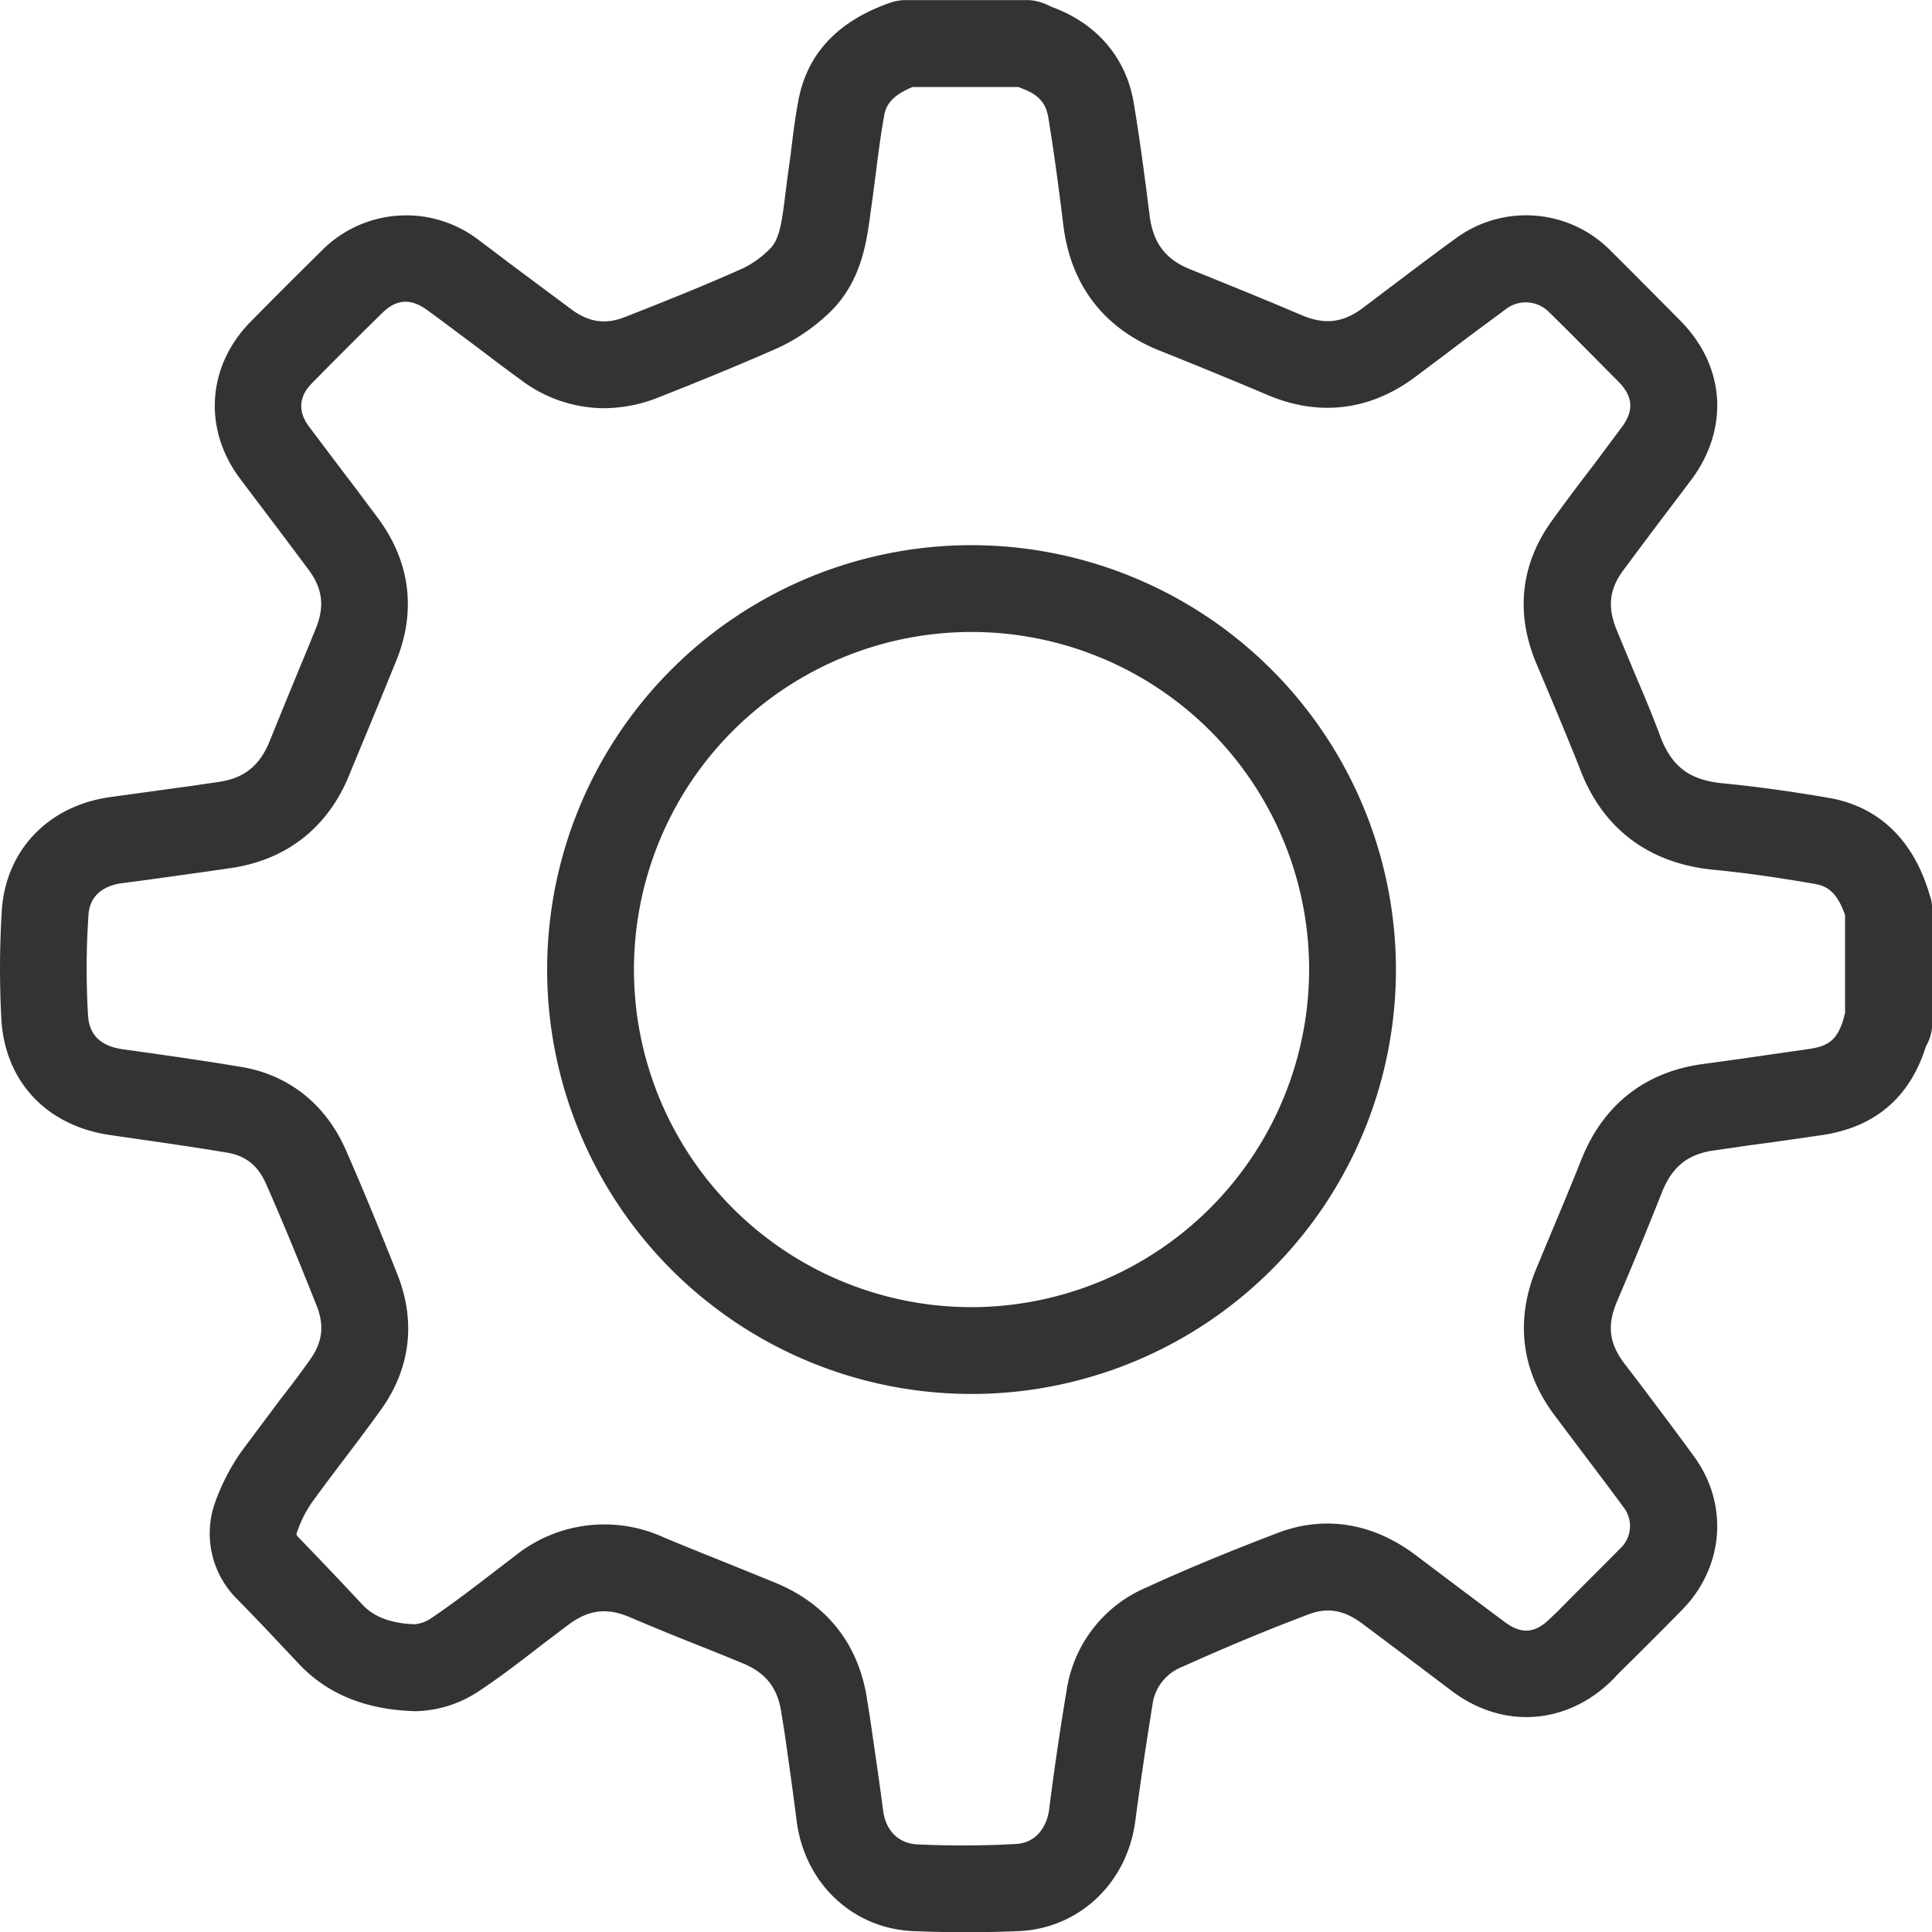 <svg id="Layer_1" data-name="Layer 1" xmlns="http://www.w3.org/2000/svg" viewBox="0 0 450 450.04"><title>leasing</title><path d="M429.78,236a2,2,0,0,0-.26.84c-1.43,5.16-3.38,6.86-8.54,7.52-5.33.77-10.58,1.53-15.9,2.29l-8.63,1.19c-13.45,1.86-23.17,9.64-28.16,22.34-2.54,6.35-5.16,12.61-7.78,18.86l-2.71,6.51c-4.92,12-3.47,23.77,4.3,34.09l3.81,5.07c4.06,5.42,8.21,10.83,12.18,16.25a7.14,7.14,0,0,1-.84,9.82c-4.83,4.9-9.73,9.72-14.55,14.62l-1.44,1.35c-3.64,3.73-6.85,4-10.91.93-6.93-5.16-13.88-10.4-20.73-15.57-9.81-7.36-21-9.22-31.8-5.16-10.24,3.9-20.65,8.12-30.79,12.78a31,31,0,0,0-18.61,24.1q-2.3,13.7-4.06,27.66c-0.51,3.73-2.8,7.78-7.87,8a228.78,228.78,0,0,1-22.93.08c-4.32-.26-7.28-3.21-7.87-7.94-0.93-7.11-2-14.22-3-21.24l-0.68-4.23c-1.86-13.12-9.39-22.67-21.74-27.66l-6.44-2.62c-6.42-2.62-12.94-5.16-19.36-7.87a33.19,33.19,0,0,0-34.43,4.3l-5.76,4.41c-4.73,3.64-9.3,7.11-13.95,10.24a8.09,8.09,0,0,1-3.73,1.34c-7.27-.24-10.49-2.78-12.18-4.56-4.81-5.16-9.72-10.32-14.62-15.4-0.86-.84-0.86-0.93-0.51-1.77a27,27,0,0,1,3.21-6.42c2.8-3.9,5.76-7.79,8.63-11.58q3.81-5,7.36-9.91c7.11-9.72,8.47-20.72,4.06-31.89-3.88-9.72-7.78-19.36-12-28.93-4.65-10.65-13.37-17.59-24.53-19.38-9.05-1.52-18.1-2.78-27.24-4.06-7-.92-8.12-5.07-8.29-8.11a184.86,184.86,0,0,1,.09-22.76c0.08-1.7.42-6.85,8-7.87,6.18-.77,12.44-1.69,18.61-2.54l6.35-.92c13.19-1.86,22.93-9.48,27.92-22,2.71-6.59,5.49-13.19,8.2-19.87l2.45-6c5-11.93,3.47-23.69-4.32-34l-5.24-7c-3.55-4.65-7.11-9.39-10.58-14-2.62-3.47-2.38-7,.68-10.08Q80.84,80.9,89,72.91c3.31-3.3,6.69-3.47,10.41-.77,3.31,2.38,6.51,4.83,9.82,7.28,4,3,8,6.09,12.1,9.05a32.29,32.29,0,0,0,19.36,6.59,34.69,34.69,0,0,0,12.53-2.45c9-3.55,18.61-7.45,28.16-11.67a44.4,44.4,0,0,0,11.25-7.61c8-7.27,9.22-16.92,10.15-23.93l0.42-3c0.34-2.54.68-5.16,1-7.7,0.5-3.81,1-7.69,1.69-11.51,0.35-2.2,1.26-4.74,6.68-6.94h24.62a7.39,7.39,0,0,1,.84.34c4.74,1.69,5.75,4.32,6.17,6.94,1.35,8.2,2.45,16.58,3.47,24.87,1.7,14,9.48,24.11,22.5,29.27,8.45,3.38,16.91,6.85,25.29,10.4,11.93,5,23.77,3.47,34.09-4.23l7-5.24c4.74-3.64,9.57-7.19,14.38-10.75a7.58,7.58,0,0,1,9.81.77C366.26,78,371.58,83.48,377,88.9c3.38,3.46,3.64,6.77.68,10.66l-6.17,8.28c-3.31,4.32-6.51,8.54-9.73,13-7.45,10.06-8.89,21.48-4.15,33.16l4.06,9.64c2.12,5.08,4.23,10.15,6.27,15.31,5.24,14,16,22.08,31,23.6,7.1,0.68,14.89,1.77,23.69,3.3,2.36,0.42,5.07,1.35,7.1,7.28V236Zm19.8-27.15c-4.65-16.41-15.31-21.57-23.44-23-9.3-1.61-17.51-2.71-25.2-3.46-7.45-.77-11.51-3.9-14.14-10.66-2-5.42-4.23-10.66-6.51-16-1.26-3.13-2.62-6.26-3.88-9.39-2-5.07-1.53-9.22,1.69-13.54s6.35-8.54,9.57-12.77l6.26-8.29c8.88-11.93,7.94-26.48-2.54-37.05-5.42-5.5-10.91-11-16.41-16.49a27.65,27.65,0,0,0-36-2.63c-4.9,3.55-9.81,7.28-14.64,10.92l-6.93,5.24c-4.65,3.47-8.88,3.9-14.13,1.7-8.54-3.64-17.09-7.11-25.71-10.58-6.09-2.36-9.05-6.26-9.82-12.86-1.1-8.63-2.2-17.17-3.63-25.72C262.46,13.61,255.6,5.48,245,1.6l-0.92-.43-0.77-.33A11.18,11.18,0,0,0,239.28,0H210.77a11.56,11.56,0,0,0-3.38.6C195,4.9,187.85,12.68,185.91,23.67c-0.77,4.15-1.28,8.29-1.77,12.44-0.35,2.45-.68,4.9-1,7.36l-0.42,3.38c-0.75,5.84-1.35,9.3-3.72,11.42a23.1,23.1,0,0,1-5.84,4.15c-9.22,4.14-18.61,7.87-27.41,11.33-4.57,1.86-8.45,1.35-12.52-1.61l-11.93-8.88c-3.31-2.45-6.6-5-9.9-7.45a27.69,27.69,0,0,0-36.63,2.71c-5.5,5.42-11,10.91-16.41,16.41C48.28,85.17,47.25,99.8,55.8,111.31c3.55,4.74,7.1,9.39,10.66,14.13l5.24,7c3.47,4.56,4,8.8,1.78,14.13l-2.45,6c-2.78,6.68-5.49,13.28-8.2,20-2.38,5.84-6,8.72-12.09,9.57l-6.35.92-18.44,2.54C11.3,187.53,1.24,198,.4,212.31a223.78,223.78,0,0,0-.09,25C1.15,252,11,262.4,26.1,264.42c8.89,1.28,17.77,2.54,26.66,4,4.48,0.75,7.36,3,9.3,7.52,4.15,9.4,8,18.86,11.76,28.34,1.77,4.57,1.26,8.46-1.7,12.52-2.27,3.22-4.65,6.35-7.1,9.48-3,4.06-6,8-9,12.09a49.49,49.49,0,0,0-5.84,11.34,21.5,21.5,0,0,0,5.16,22.84c4.83,4.9,9.57,10,14.29,15,6.51,6.92,15.4,10.65,27,11a27.51,27.51,0,0,0,15-4.73c5.24-3.47,10.23-7.37,15.06-11.09l5.58-4.23c4.74-3.56,9-4.15,14.38-1.86,6.51,2.78,13.1,5.42,19.62,8l6.44,2.63c5.66,2.27,8.46,5.84,9.3,11.75l0.68,4.23c1,6.94,2,14,2.87,20.89,1.86,14.47,13,25,27.08,25.63,4.06,0.17,8.2.26,12.35,0.26s8.29-.09,12.44-0.26c14-.68,25.12-11.25,27-25.63,1.19-9,2.54-18,4-27.06a11,11,0,0,1,7-8.89c9.73-4.39,19.63-8.53,29.53-12.26,4.39-1.61,8.2-.93,12.52,2.36,6.93,5.16,13.87,10.41,20.82,15.66,11.93,8.88,26.81,7.78,37.38-2.8l1.35-1.43c4.9-4.83,9.81-9.73,14.64-14.64,9.9-10,11.09-24.79,2.8-36-4.06-5.58-8.21-11.07-12.35-16.58l-3.82-5c-3.46-4.57-4-8.8-1.77-14.13l2.71-6.42q4.06-9.66,7.87-19.29c2.38-5.93,6-8.89,12.18-9.73l8.71-1.26c5.25-.68,10.49-1.44,15.73-2.21,12.7-1.69,21.06-8.62,24.87-20.81a10.33,10.33,0,0,0,1.44-5.16v-26.9a9.47,9.47,0,0,0-.42-2.71" transform="translate(0 0.02)" fill="#333"/><path d="M226.34,304.44a78.63,78.63,0,1,1,78.58-78.67,78.74,78.74,0,0,1-78.58,78.67m0-177.48a98.85,98.85,0,1,0,98.8,98.8,98.94,98.94,0,0,0-98.8-98.8" transform="translate(0 0.02)" fill="#333"/></svg>